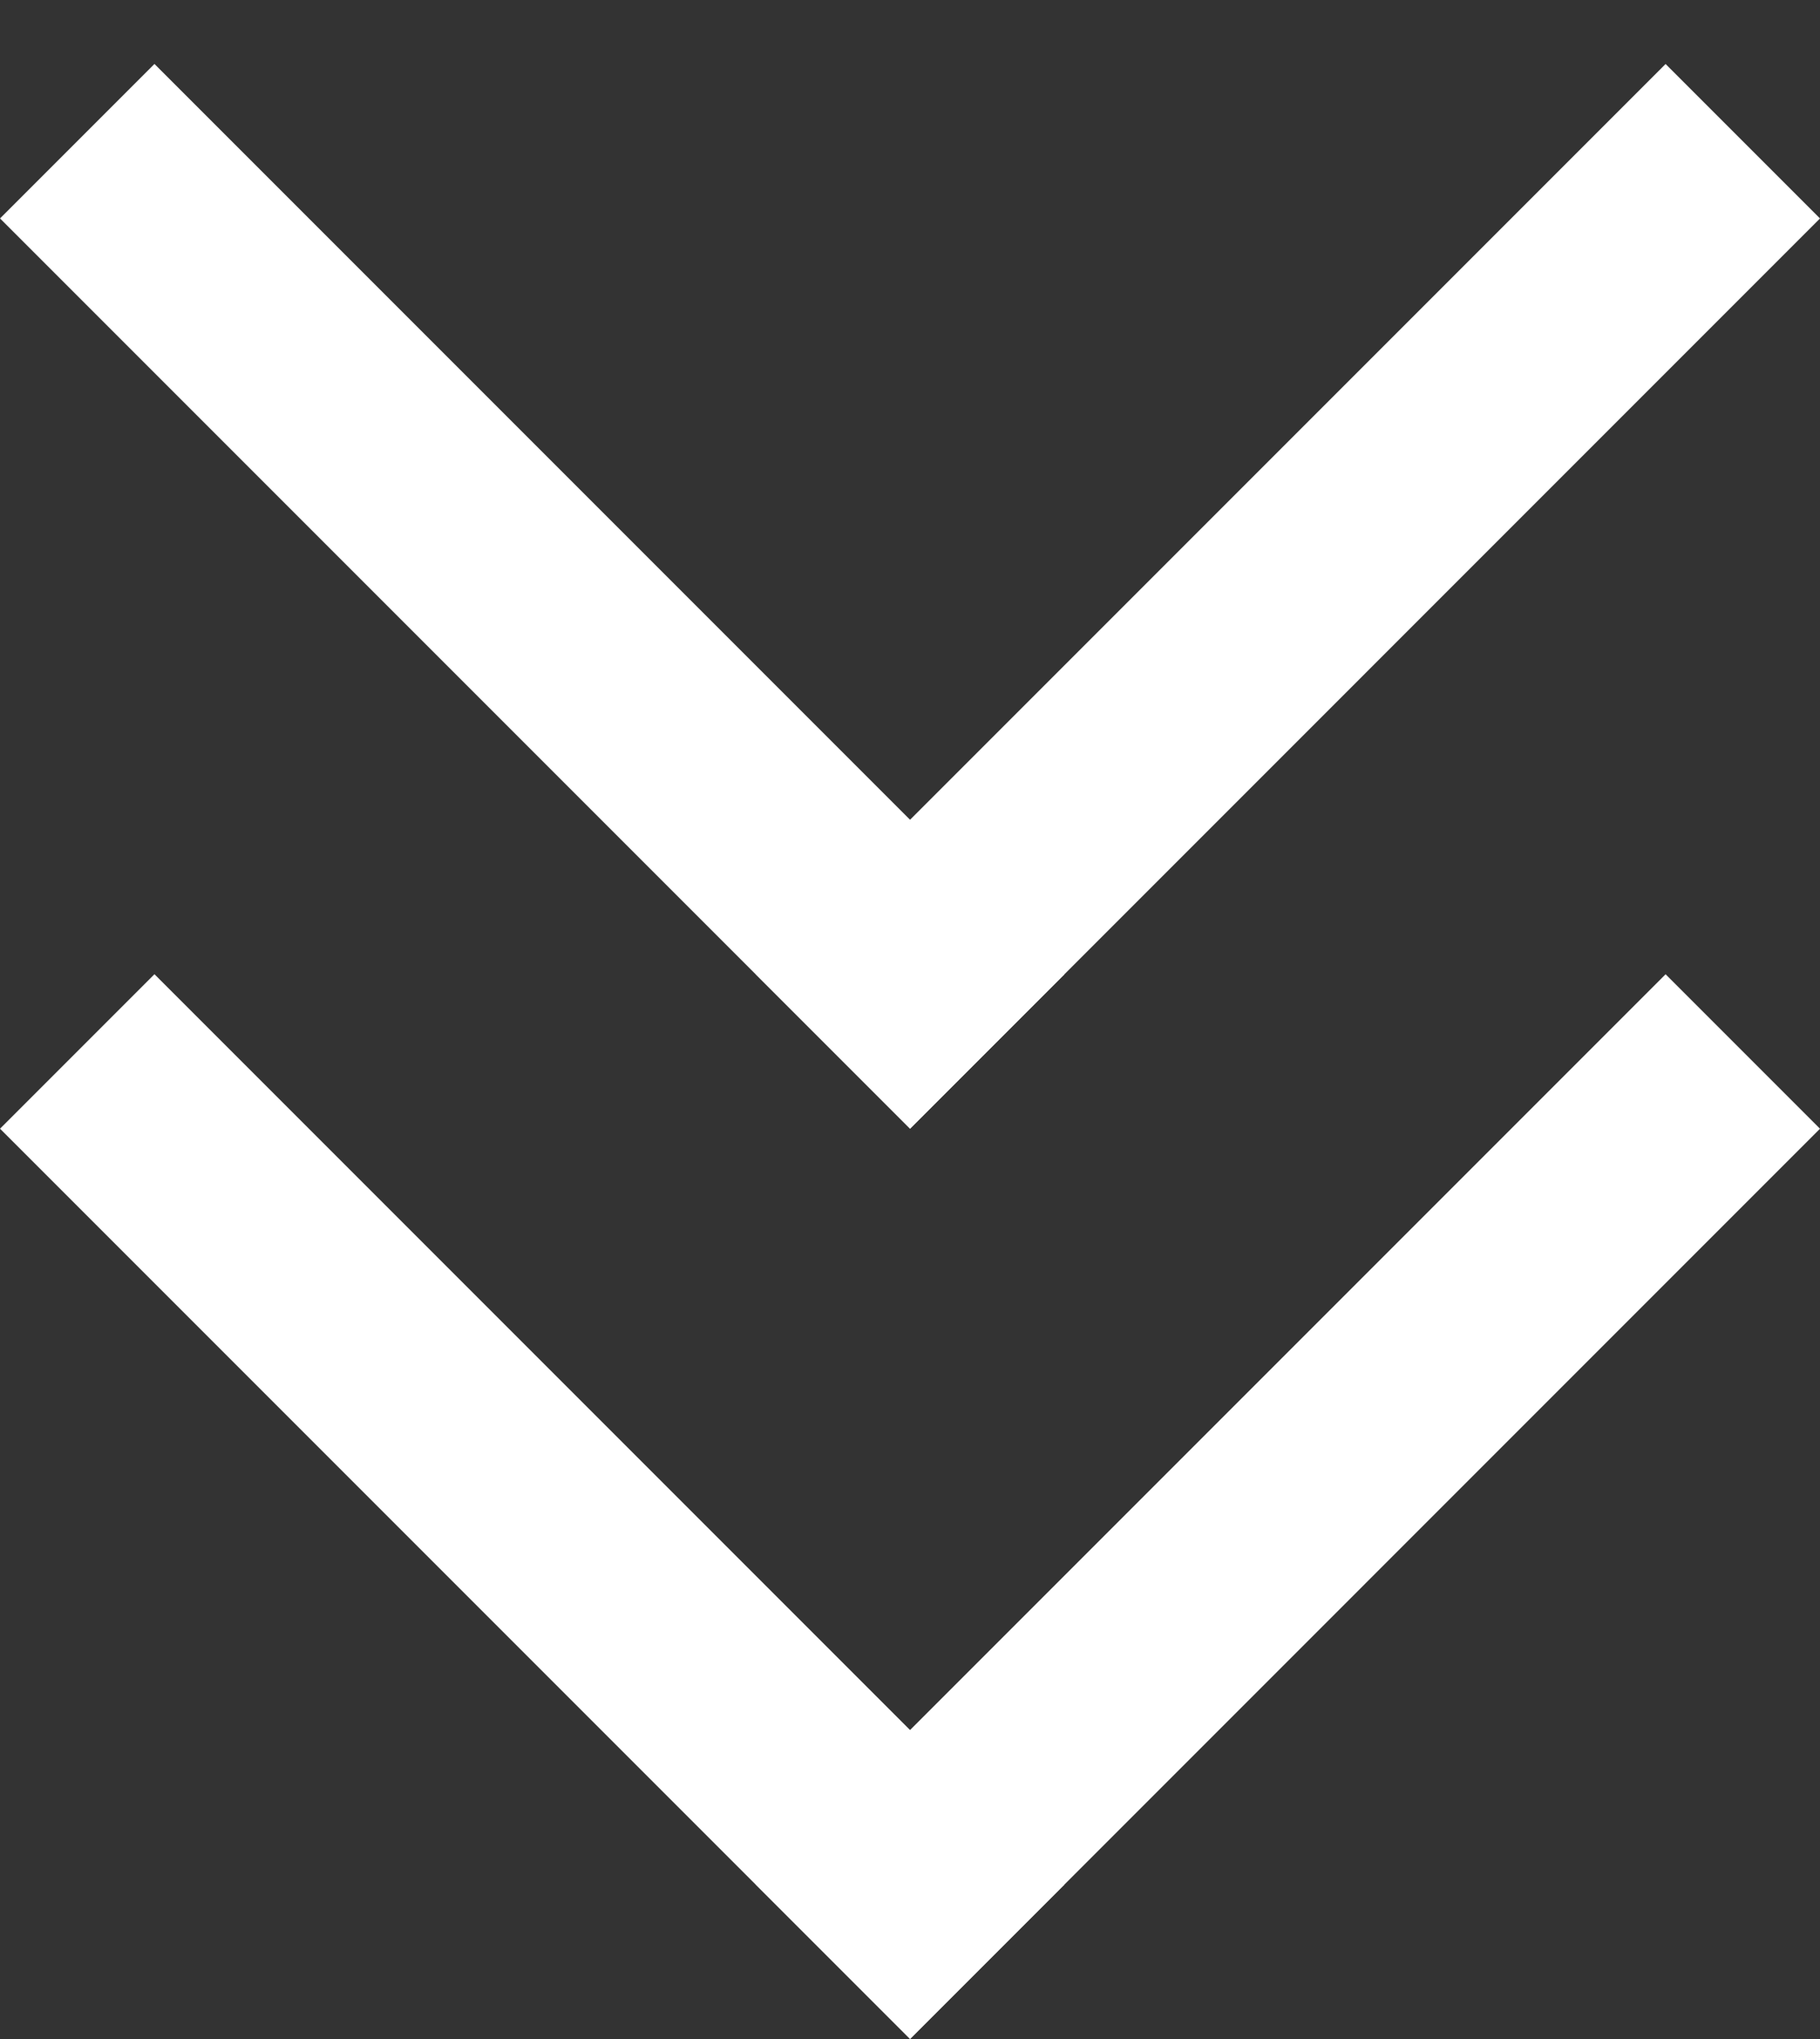 <svg width="25" height="28" viewBox="0 0 25 28" fill="none" xmlns="http://www.w3.org/2000/svg">
<rect x="0" y="0" width="25" height="28" fill="#333333" stroke="none"/>
<line y1="-1.5" x2="17.678" y2="-1.5" transform="matrix(-0.707 0.707 0.707 0.707 25 15.5)" stroke="white" stroke-width="3"/>
<line x1="1.061" y1="14.439" x2="13.561" y2="26.939" stroke="white" stroke-width="3"/>
<line y1="-1.5" x2="17.678" y2="-1.5" transform="matrix(-0.707 0.707 0.707 0.707 25 3)" stroke="white" stroke-width="3"/>
<line x1="1.061" y1="1.939" x2="13.561" y2="14.439" stroke="white" stroke-width="3"/>
</svg>
